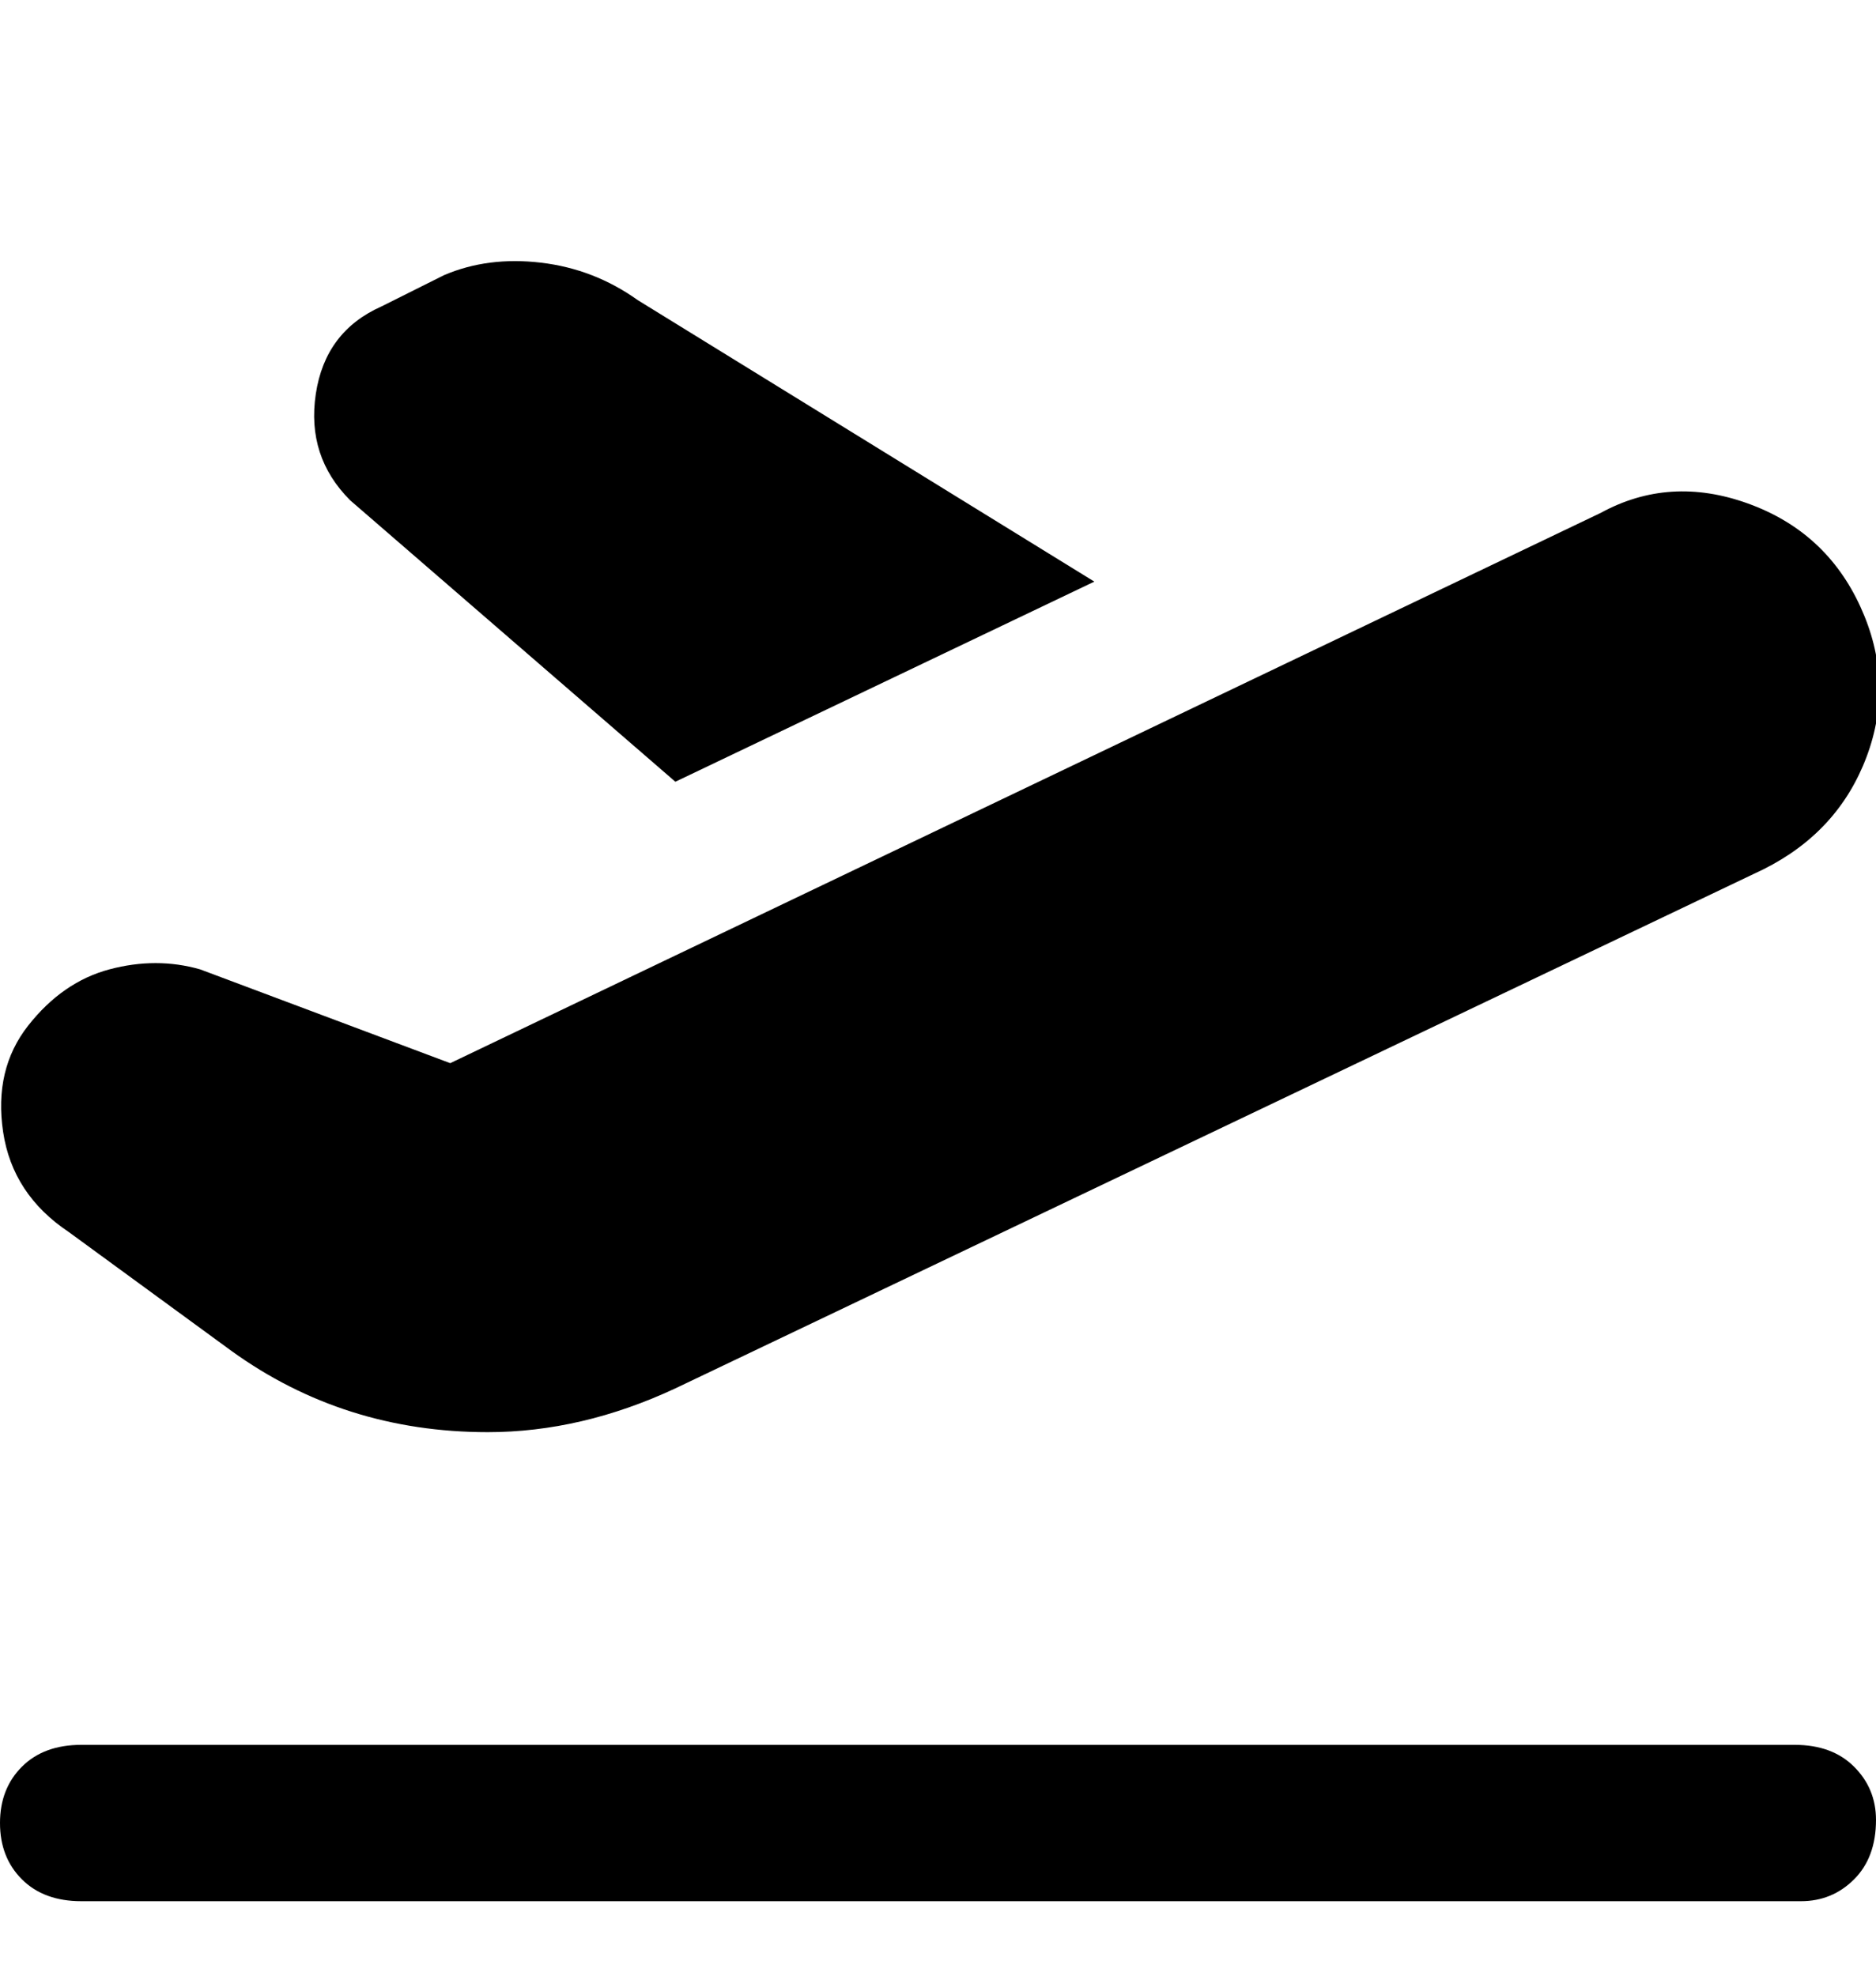 <svg viewBox="0 0 300 316" xmlns="http://www.w3.org/2000/svg"><path d="M78 229q-23 0-41-13l-26-19q-9-6-10.5-16t4-17q5.5-7 13-9t14.5 0l40 15 184-88q11-6 23.5-1.5t18 16.5q5.5 12 1 24T282 139l-174 83q-15 7-30 7zm222 62q0-5-3.5-8.5T287 279H13q-6 0-9.5 3.5t-3.5 9q0 5.5 3.5 9T13 304h275q5 0 8.5-3.5t3.5-9.5zM108 125l67-32-73-45q-7-5-15.5-6T71 44l-10 5q-9 4-10.5 14T56 80l52 45z"/></svg>